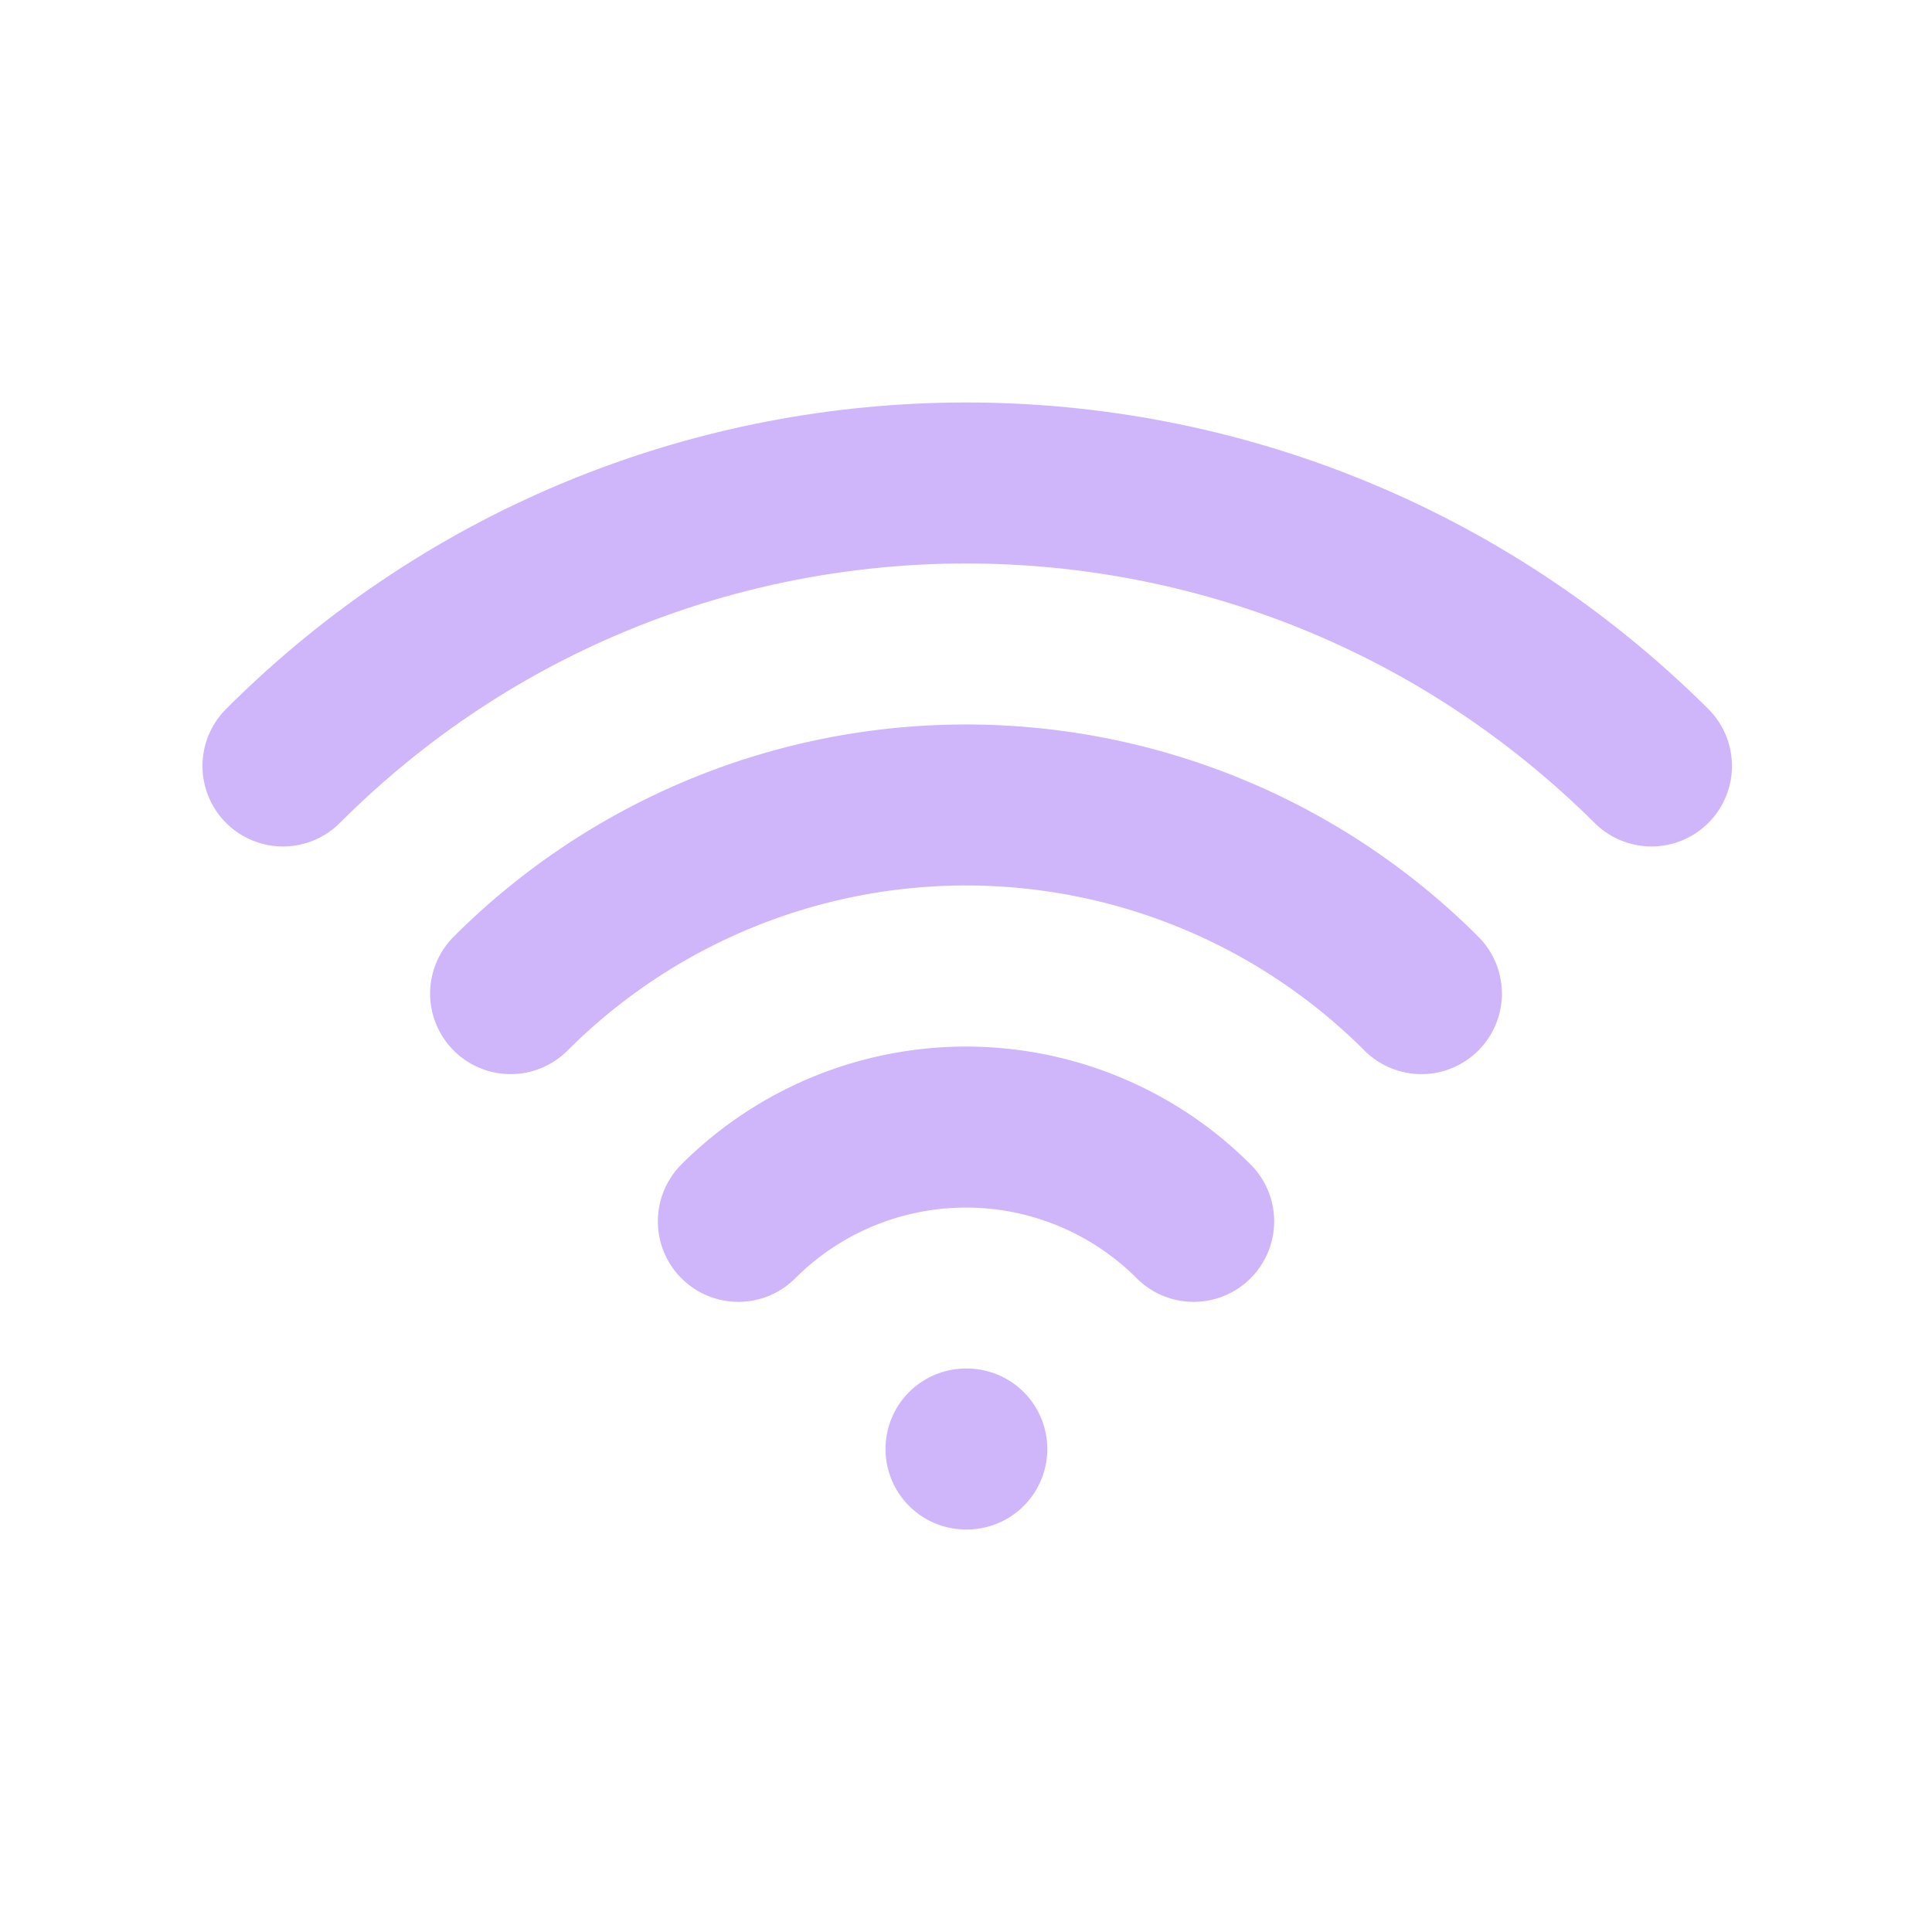 <svg  xmlns="http://www.w3.org/2000/svg"  width="20"  height="20"  viewBox="0 0 24 24"  fill="none"  stroke="#cfb6fb"  stroke-width="2"  stroke-linecap="round"  stroke-linejoin="round"  class="icon icon-tabler icons-tabler-outline icon-tabler-wifi"><path stroke="none" d="M0 0h24v24H0z" fill="none"/><path d="M12 18l.01 0" /><path d="M9.172 15.172a4 4 0 0 1 5.656 0" /><path d="M6.343 12.343a8 8 0 0 1 11.314 0" /><path d="M3.515 9.515c4.686 -4.687 12.284 -4.687 17 0" /></svg>

